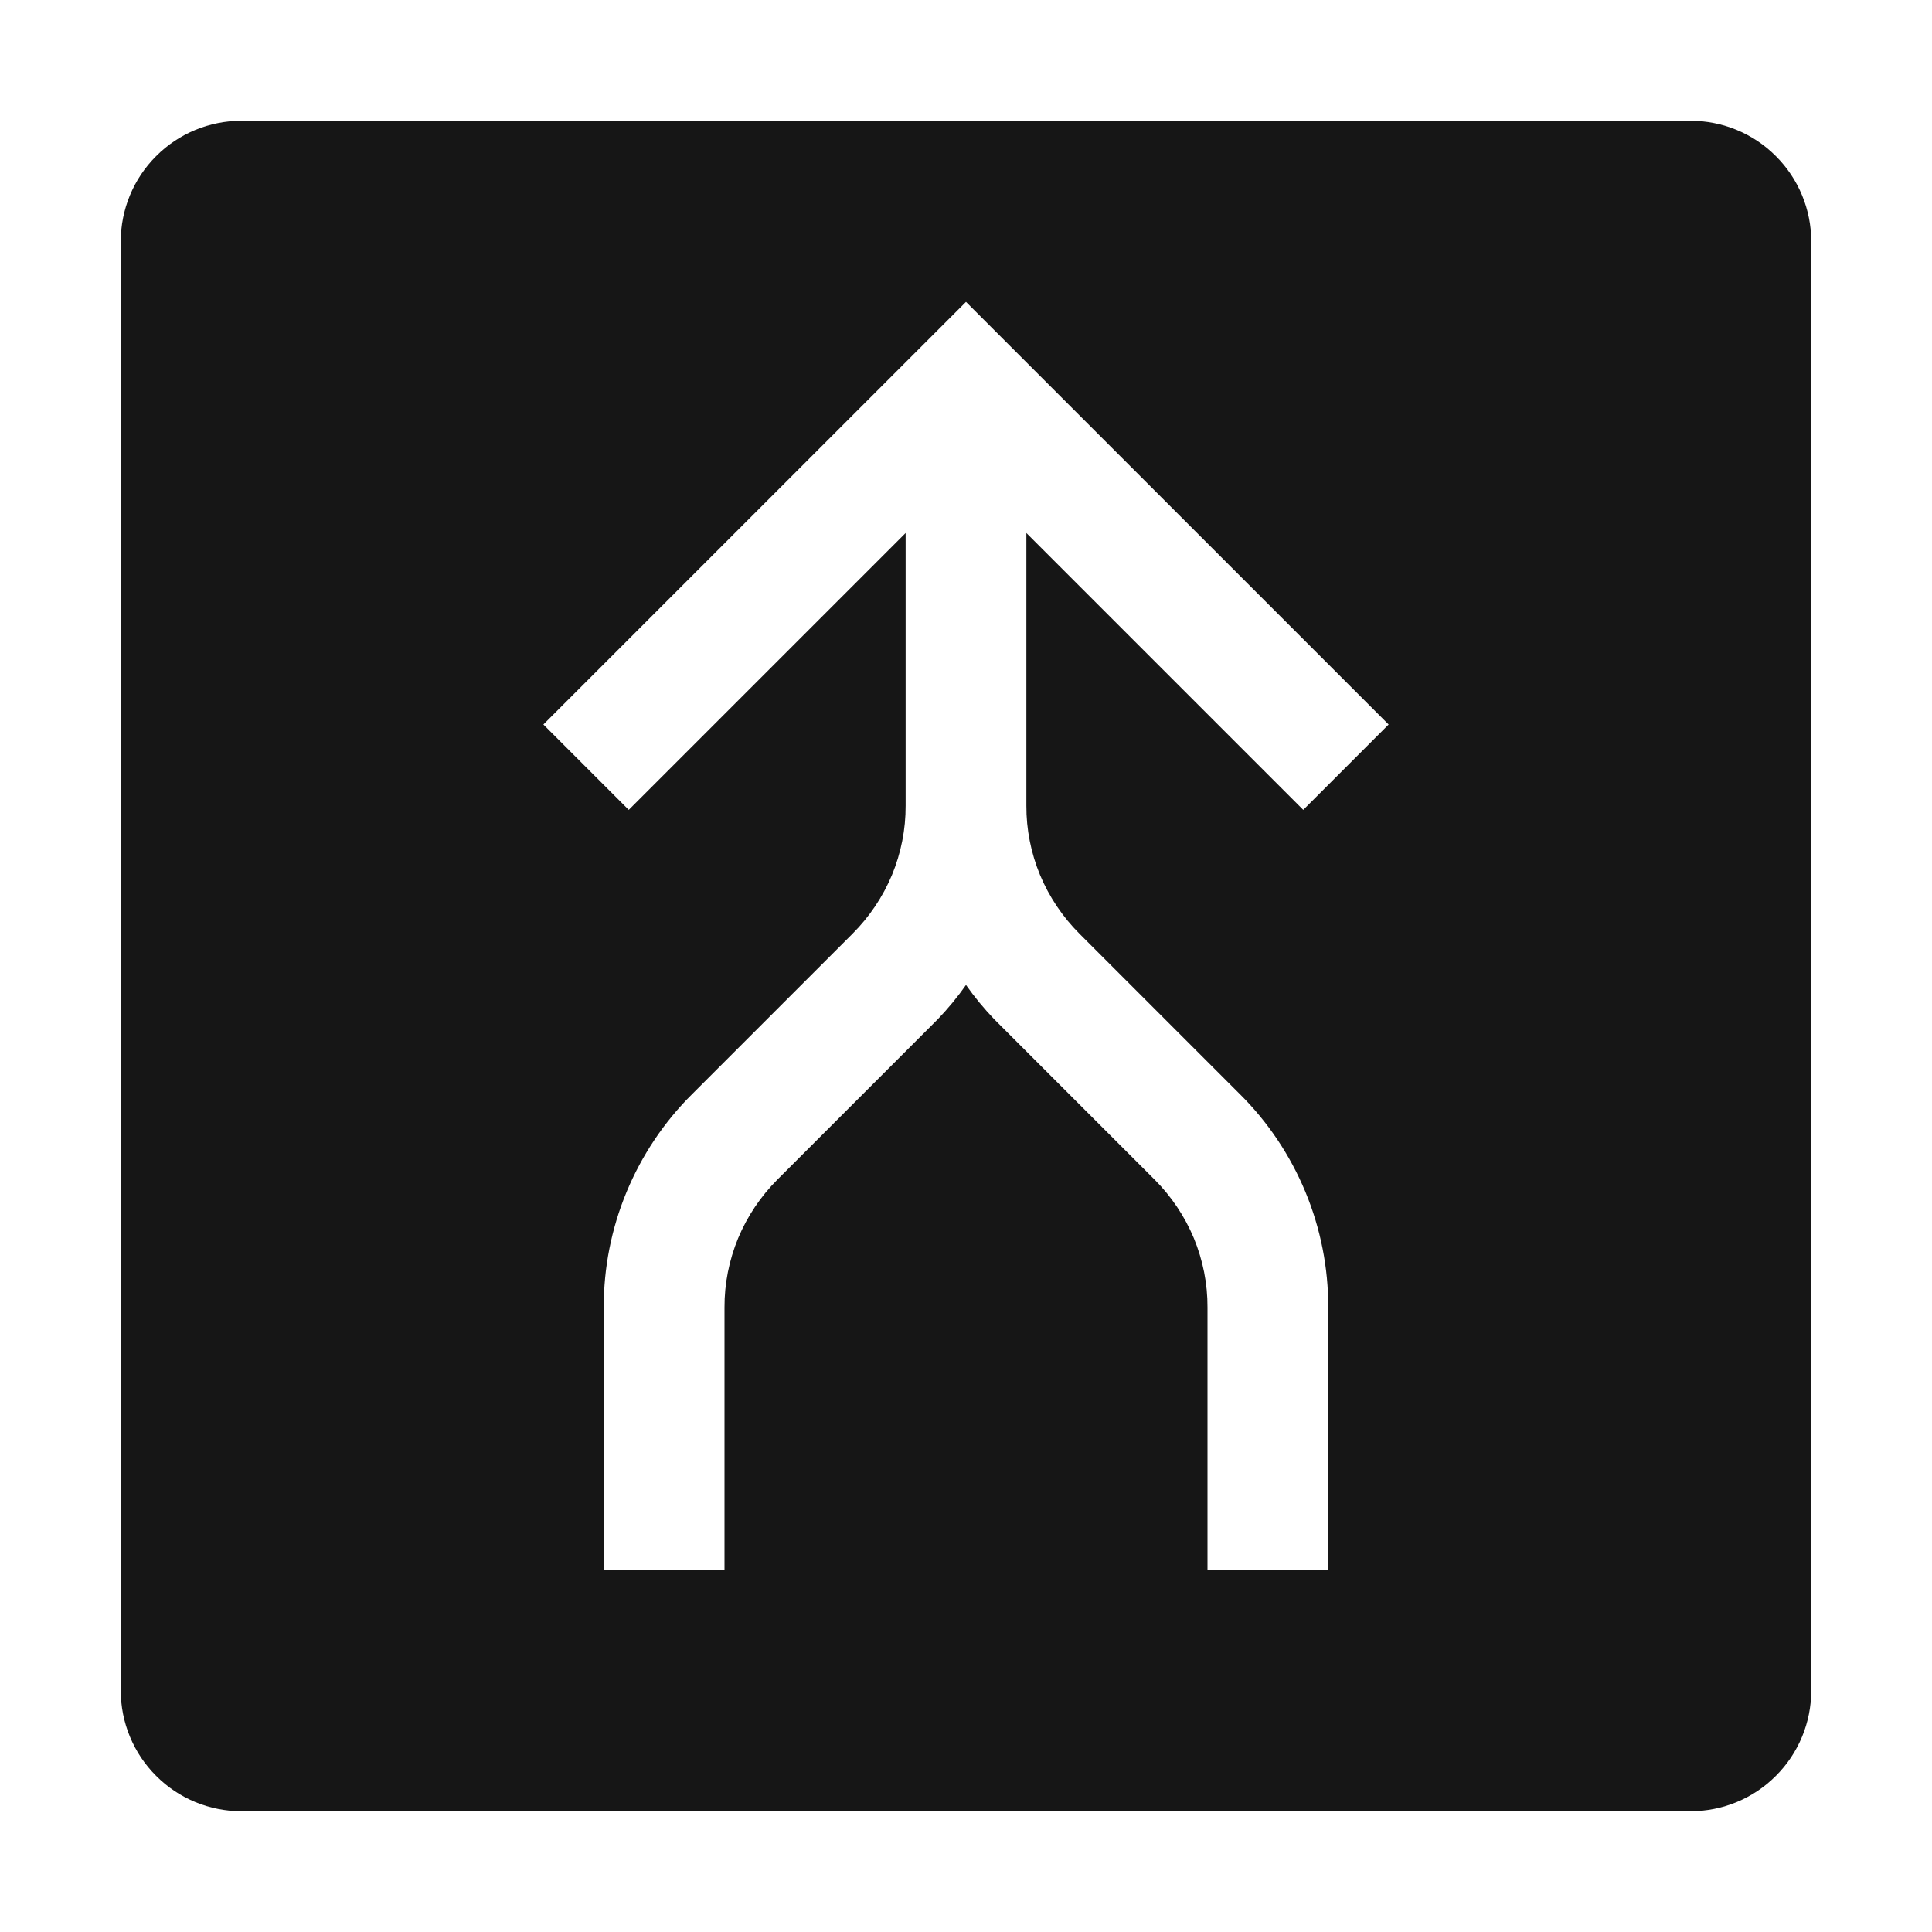 <svg width="16" height="16" viewBox="0 0 16 16" fill="none" xmlns="http://www.w3.org/2000/svg">
<path d="M14 1H2C1.735 1 1.48 1.105 1.293 1.293C1.105 1.48 1 1.735 1 2V14C1 14.265 1.105 14.52 1.293 14.707C1.48 14.895 1.735 15 2 15H14C14.265 15 14.52 14.895 14.707 14.707C14.895 14.52 15 14.265 15 14V2C15 1.735 14.895 1.48 14.707 1.293C14.52 1.105 14.265 1 14 1ZM8.939 7.732L10.268 9.061C10.501 9.292 10.685 9.568 10.811 9.871C10.937 10.175 11.001 10.5 11 10.828V13H10V10.828C10.001 10.631 9.962 10.436 9.887 10.254C9.811 10.072 9.7 9.907 9.561 9.768L8.232 8.439C8.148 8.351 8.07 8.257 8 8.157C7.93 8.257 7.852 8.351 7.768 8.439L6.439 9.768C6.3 9.907 6.189 10.072 6.113 10.254C6.038 10.436 5.999 10.631 6 10.828V13H5V10.828C4.999 10.5 5.063 10.175 5.189 9.871C5.315 9.568 5.499 9.292 5.732 9.061L7.061 7.732C7.2 7.593 7.311 7.428 7.387 7.246C7.462 7.064 7.501 6.869 7.5 6.672V4.414L5.207 6.707L4.5 6L8 2.5L11.5 6L10.793 6.707L8.5 4.414V6.672C8.499 6.869 8.538 7.064 8.613 7.246C8.689 7.428 8.8 7.593 8.939 7.732Z" fill="#161616"/>
</svg>
